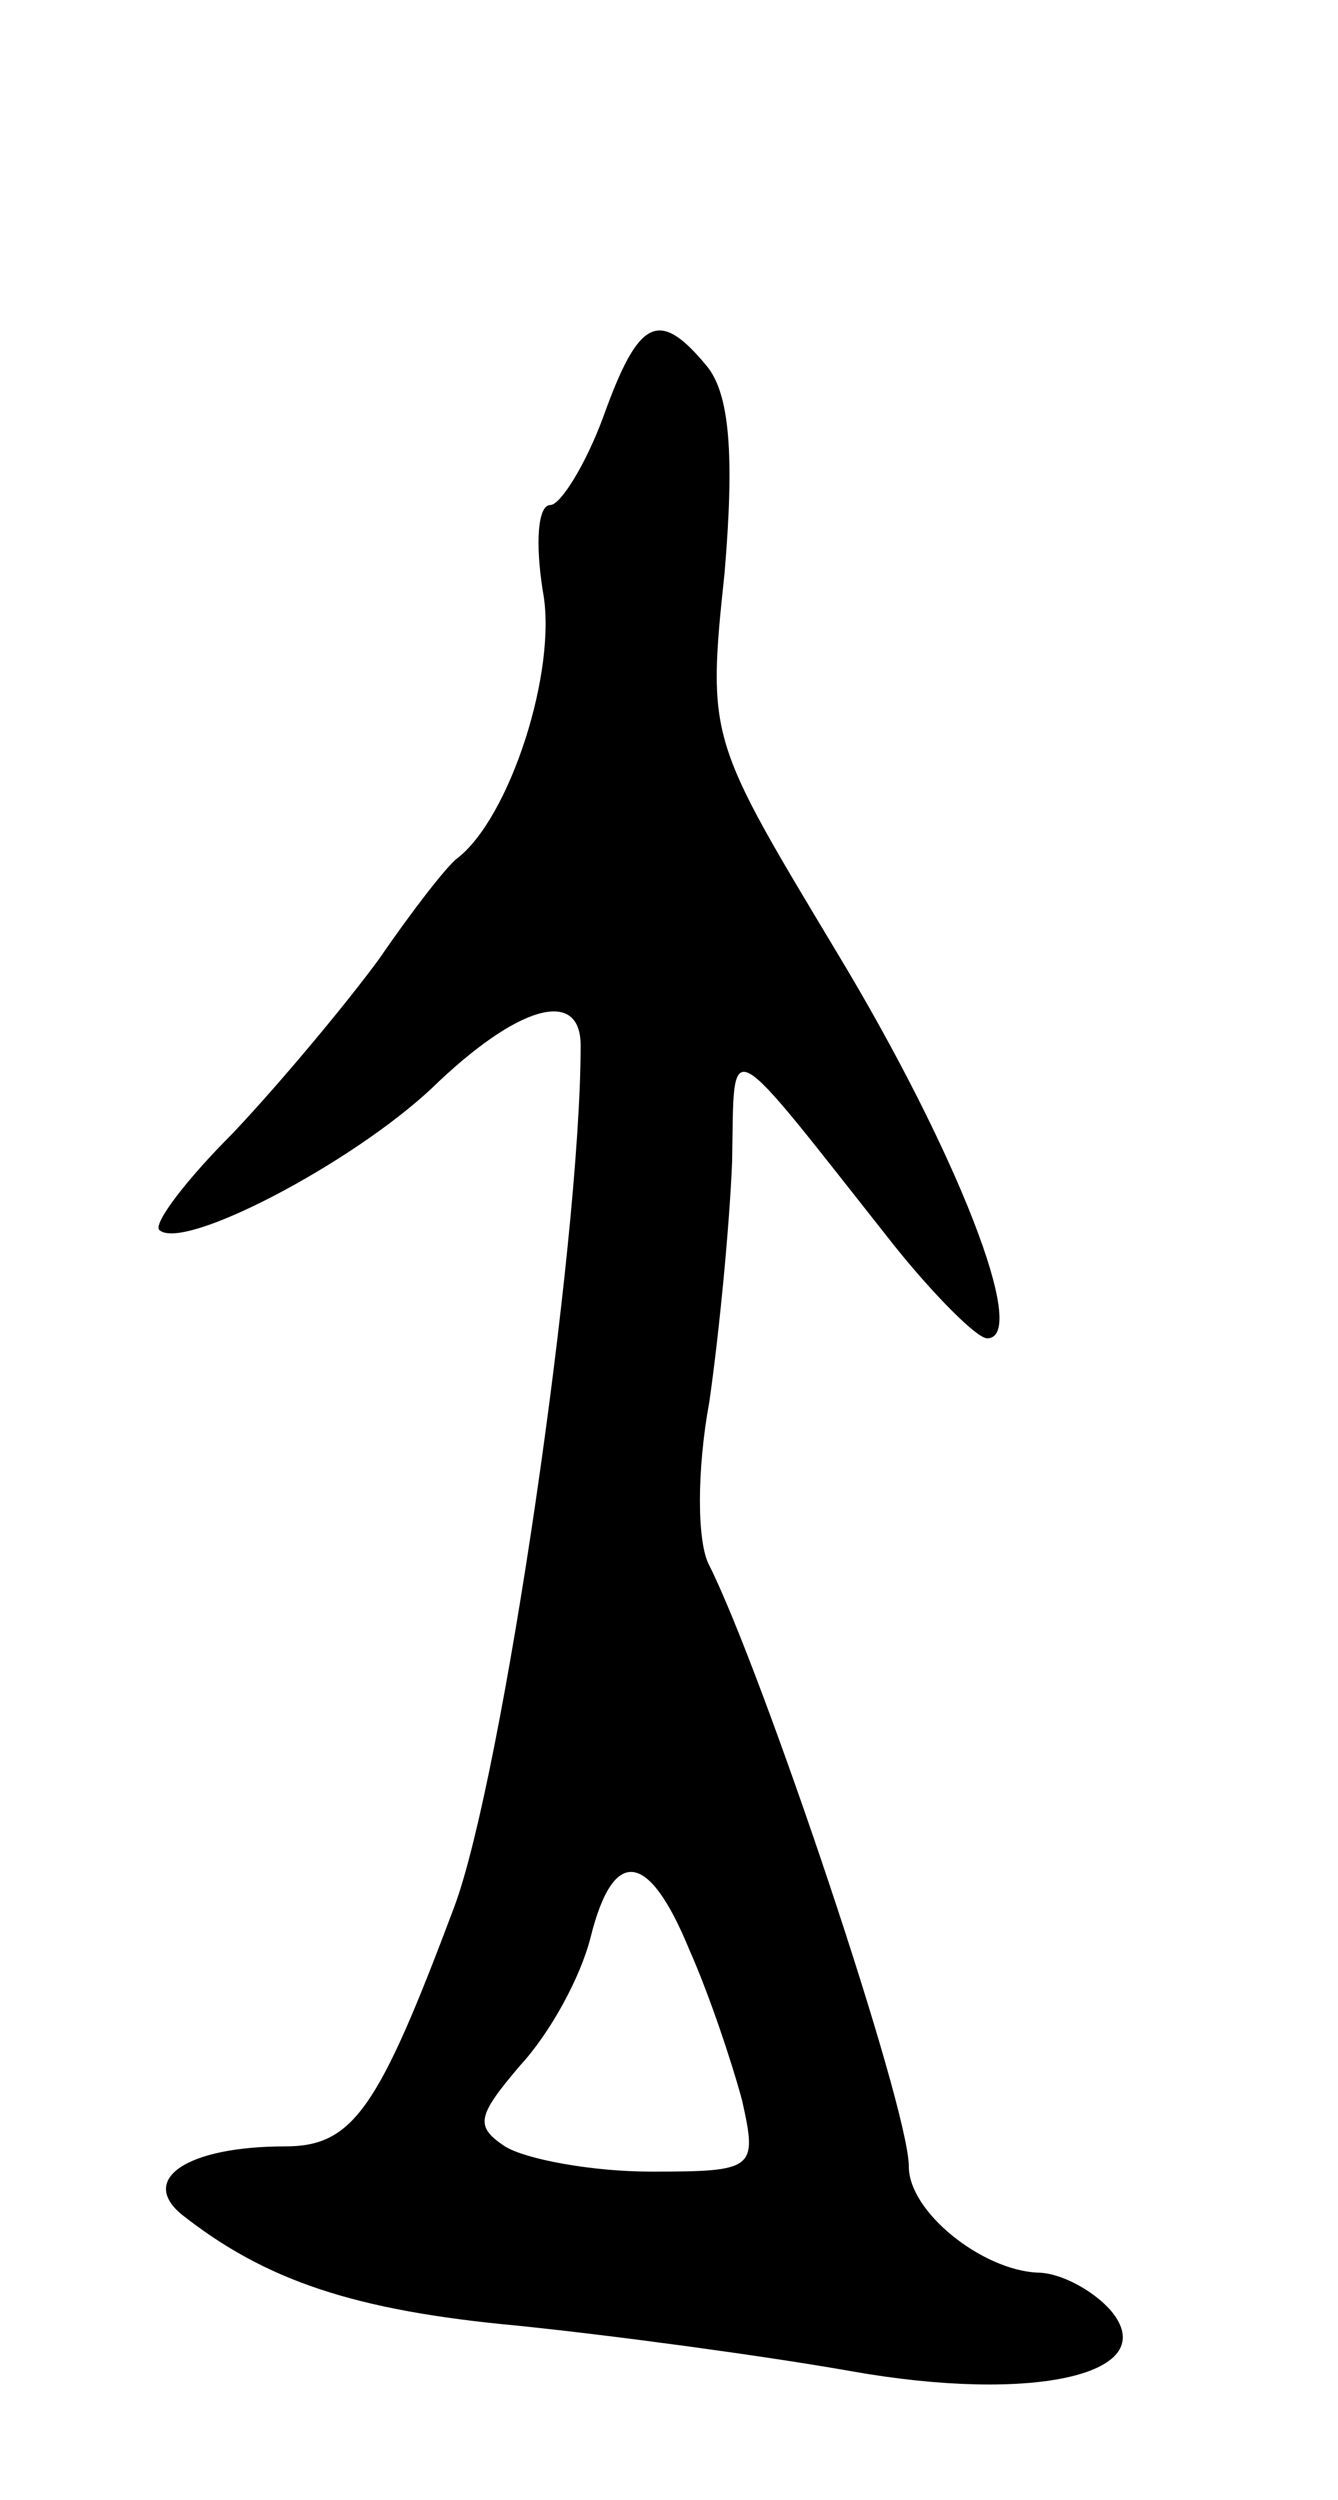 <svg version="1.0" xmlns="http://www.w3.org/2000/svg"
 width="53pt" height="99pt" viewBox="0 0 53 99"
 preserveAspectRatio="xMidYMid meet">
<g transform="translate(0,99) scale(0.1,-0.1)"
fill="#000000" stroke="none">
<path d="M239 825 c-7 -19 -17 -35 -21 -35 -5 0 -6 -15 -3 -34 6 -31 -13 -90
-34 -106 -4 -3 -18 -21 -31 -40 -14 -19 -40 -50 -58 -69 -18 -18 -31 -35 -29
-38 9 -9 76 26 108 56 34 33 59 40 59 17 0 -79 -31 -290 -50 -341 -30 -80 -40
-95 -67 -95 -39 0 -58 -13 -41 -27 33 -26 68 -38 133 -44 39 -4 98 -12 132
-18 73 -13 124 -1 103 24 -7 8 -20 15 -29 15 -22 1 -51 24 -51 42 0 24 -58
196 -79 238 -5 9 -5 38 0 65 4 28 8 70 9 95 1 51 -4 53 64 -33 16 -20 33 -37
37 -37 17 0 -12 74 -59 152 -51 85 -52 85 -45 151 4 47 2 71 -7 82 -19 23 -27
19 -41 -20z m34 -607 c8 -18 17 -45 21 -60 6 -27 5 -28 -36 -28 -24 0 -50 5
-58 10 -12 8 -11 12 6 32 12 13 24 35 28 51 9 36 23 34 39 -5z"/>
</g>
</svg>
